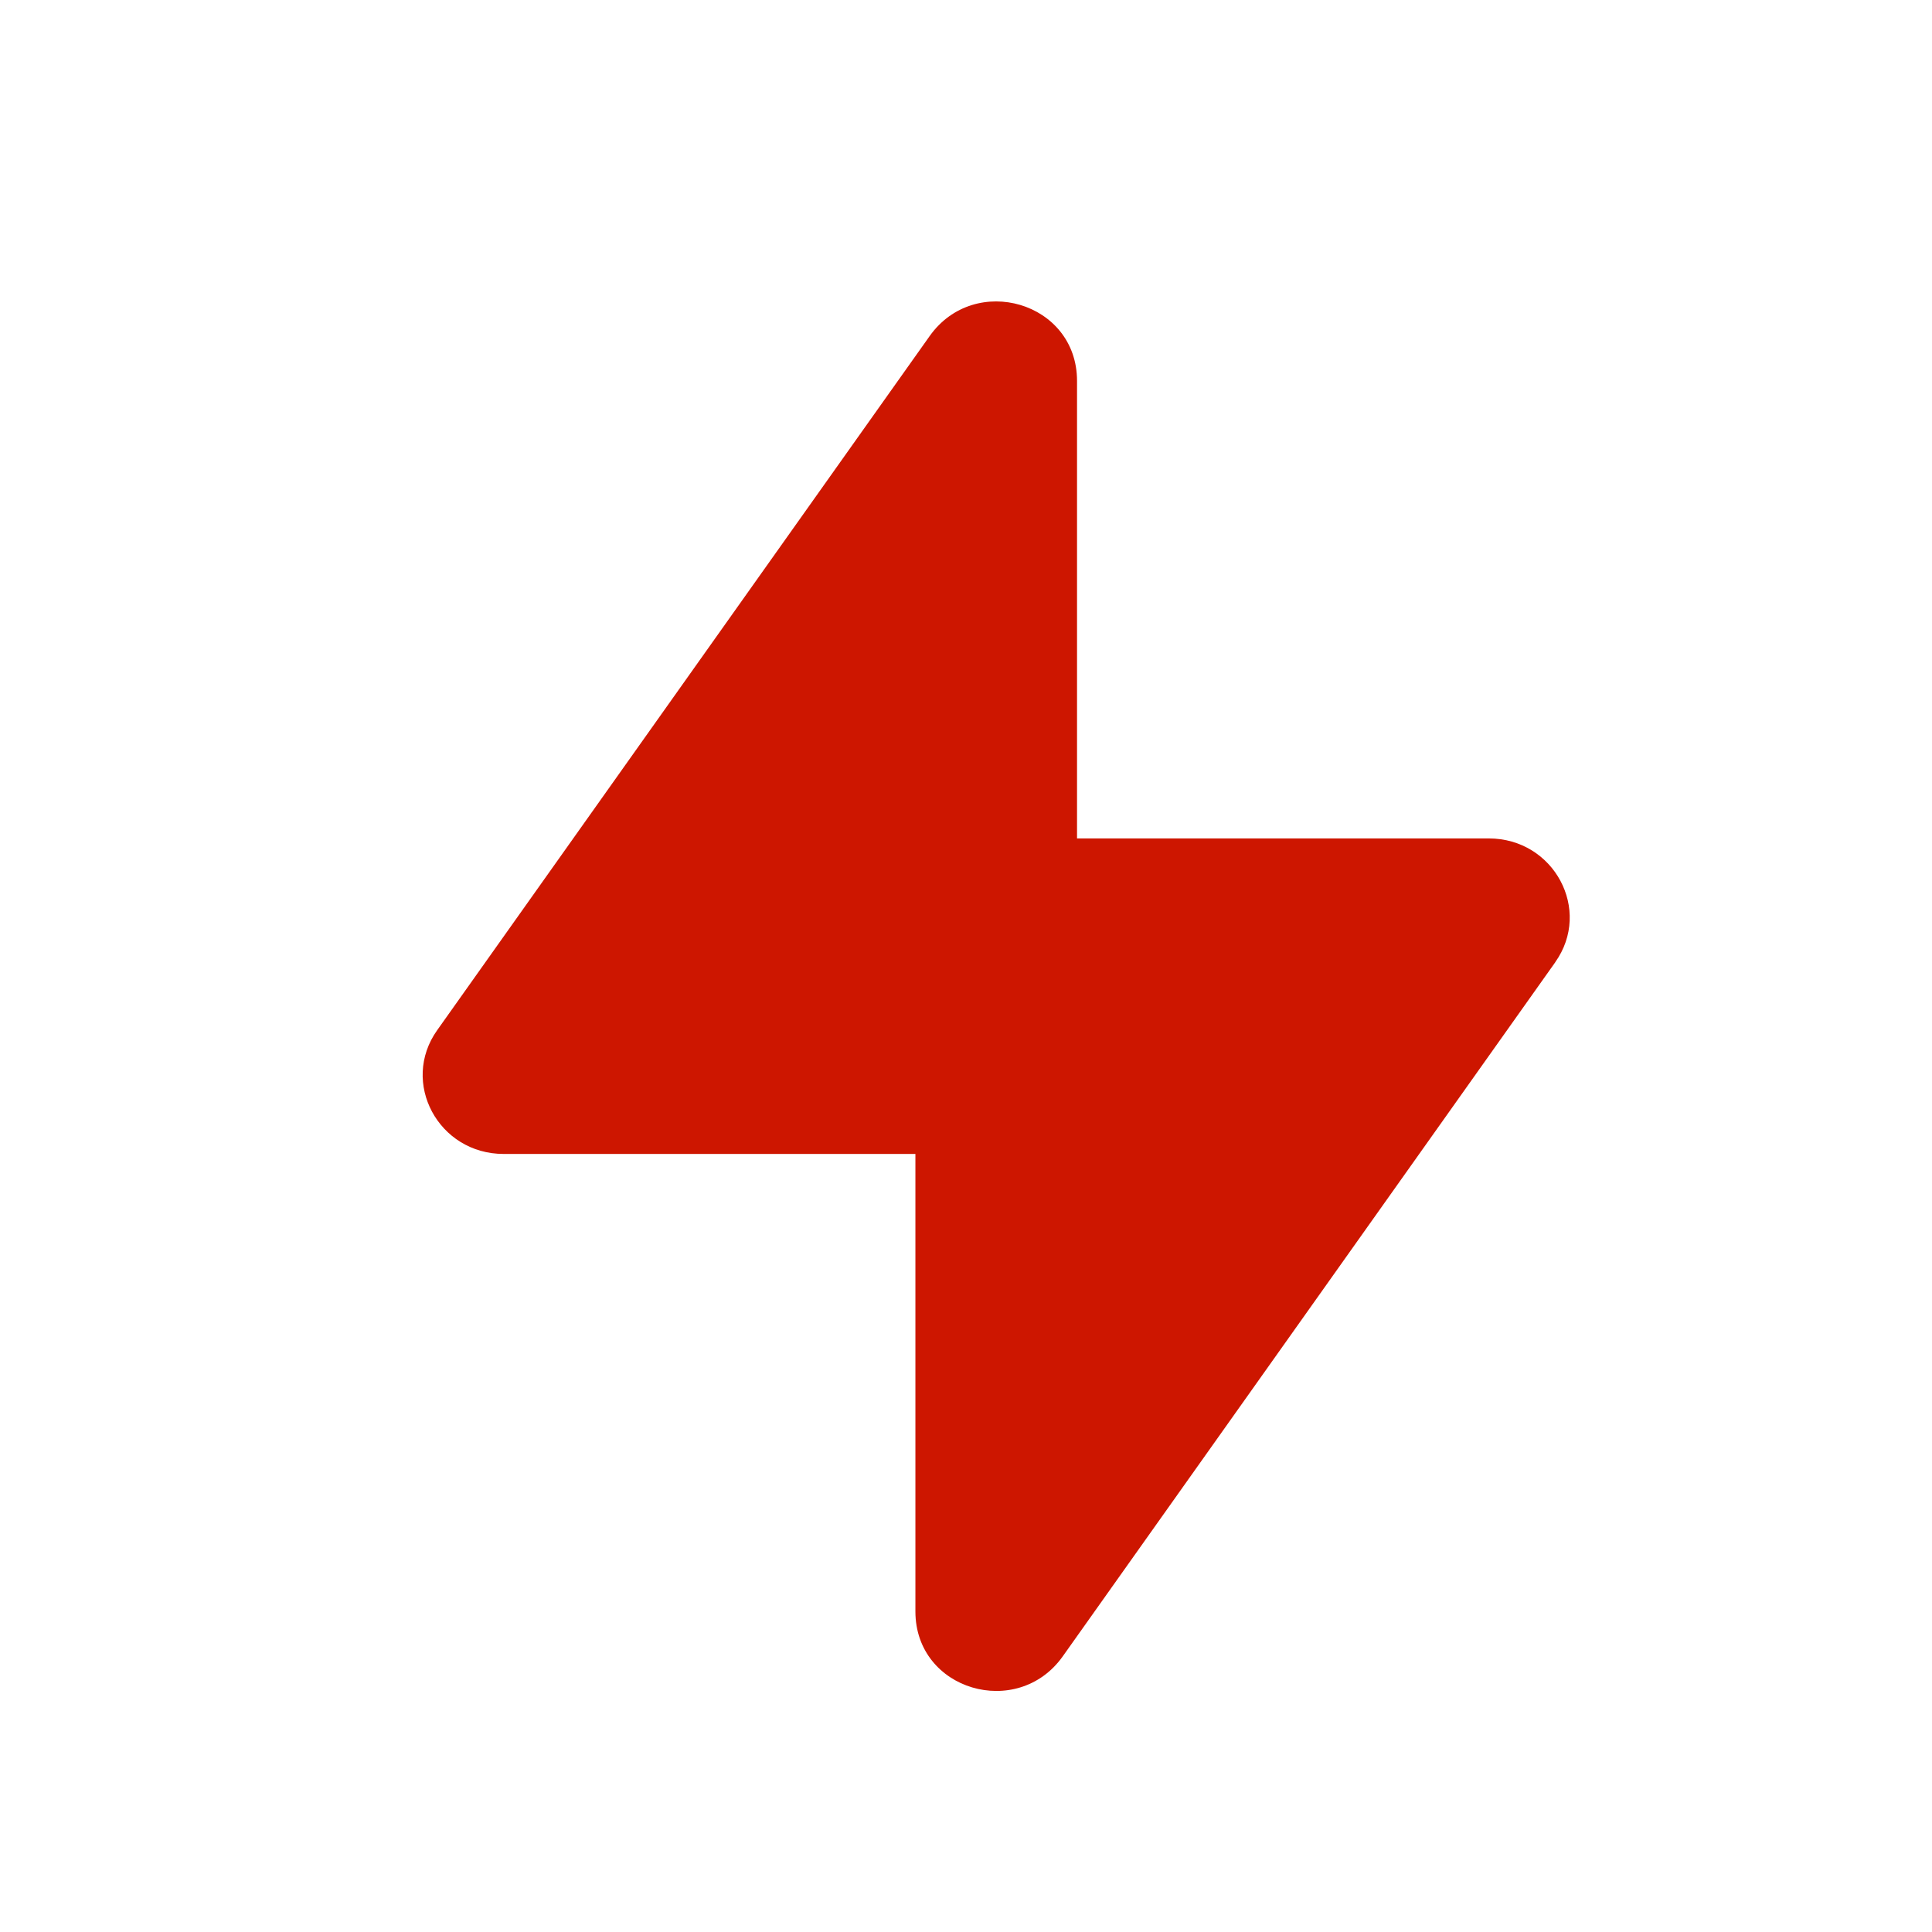 <svg xmlns="http://www.w3.org/2000/svg" width="32" height="32" viewBox="0 0 32 32"><g><g><g/><g><path fill="#cd1600" d="M25.76 15.938l-8.158 11.497c-.748 1.053-2.44.565-2.44-.744v-7.578h-6.82c-1.08 0-1.717-1.184-1.1-2.051l8.157-11.497c.748-1.053 2.44-.565 2.44.744v7.578h6.82c1.079 0 1.716 1.184 1.1 2.051z"/></g></g></g></svg>